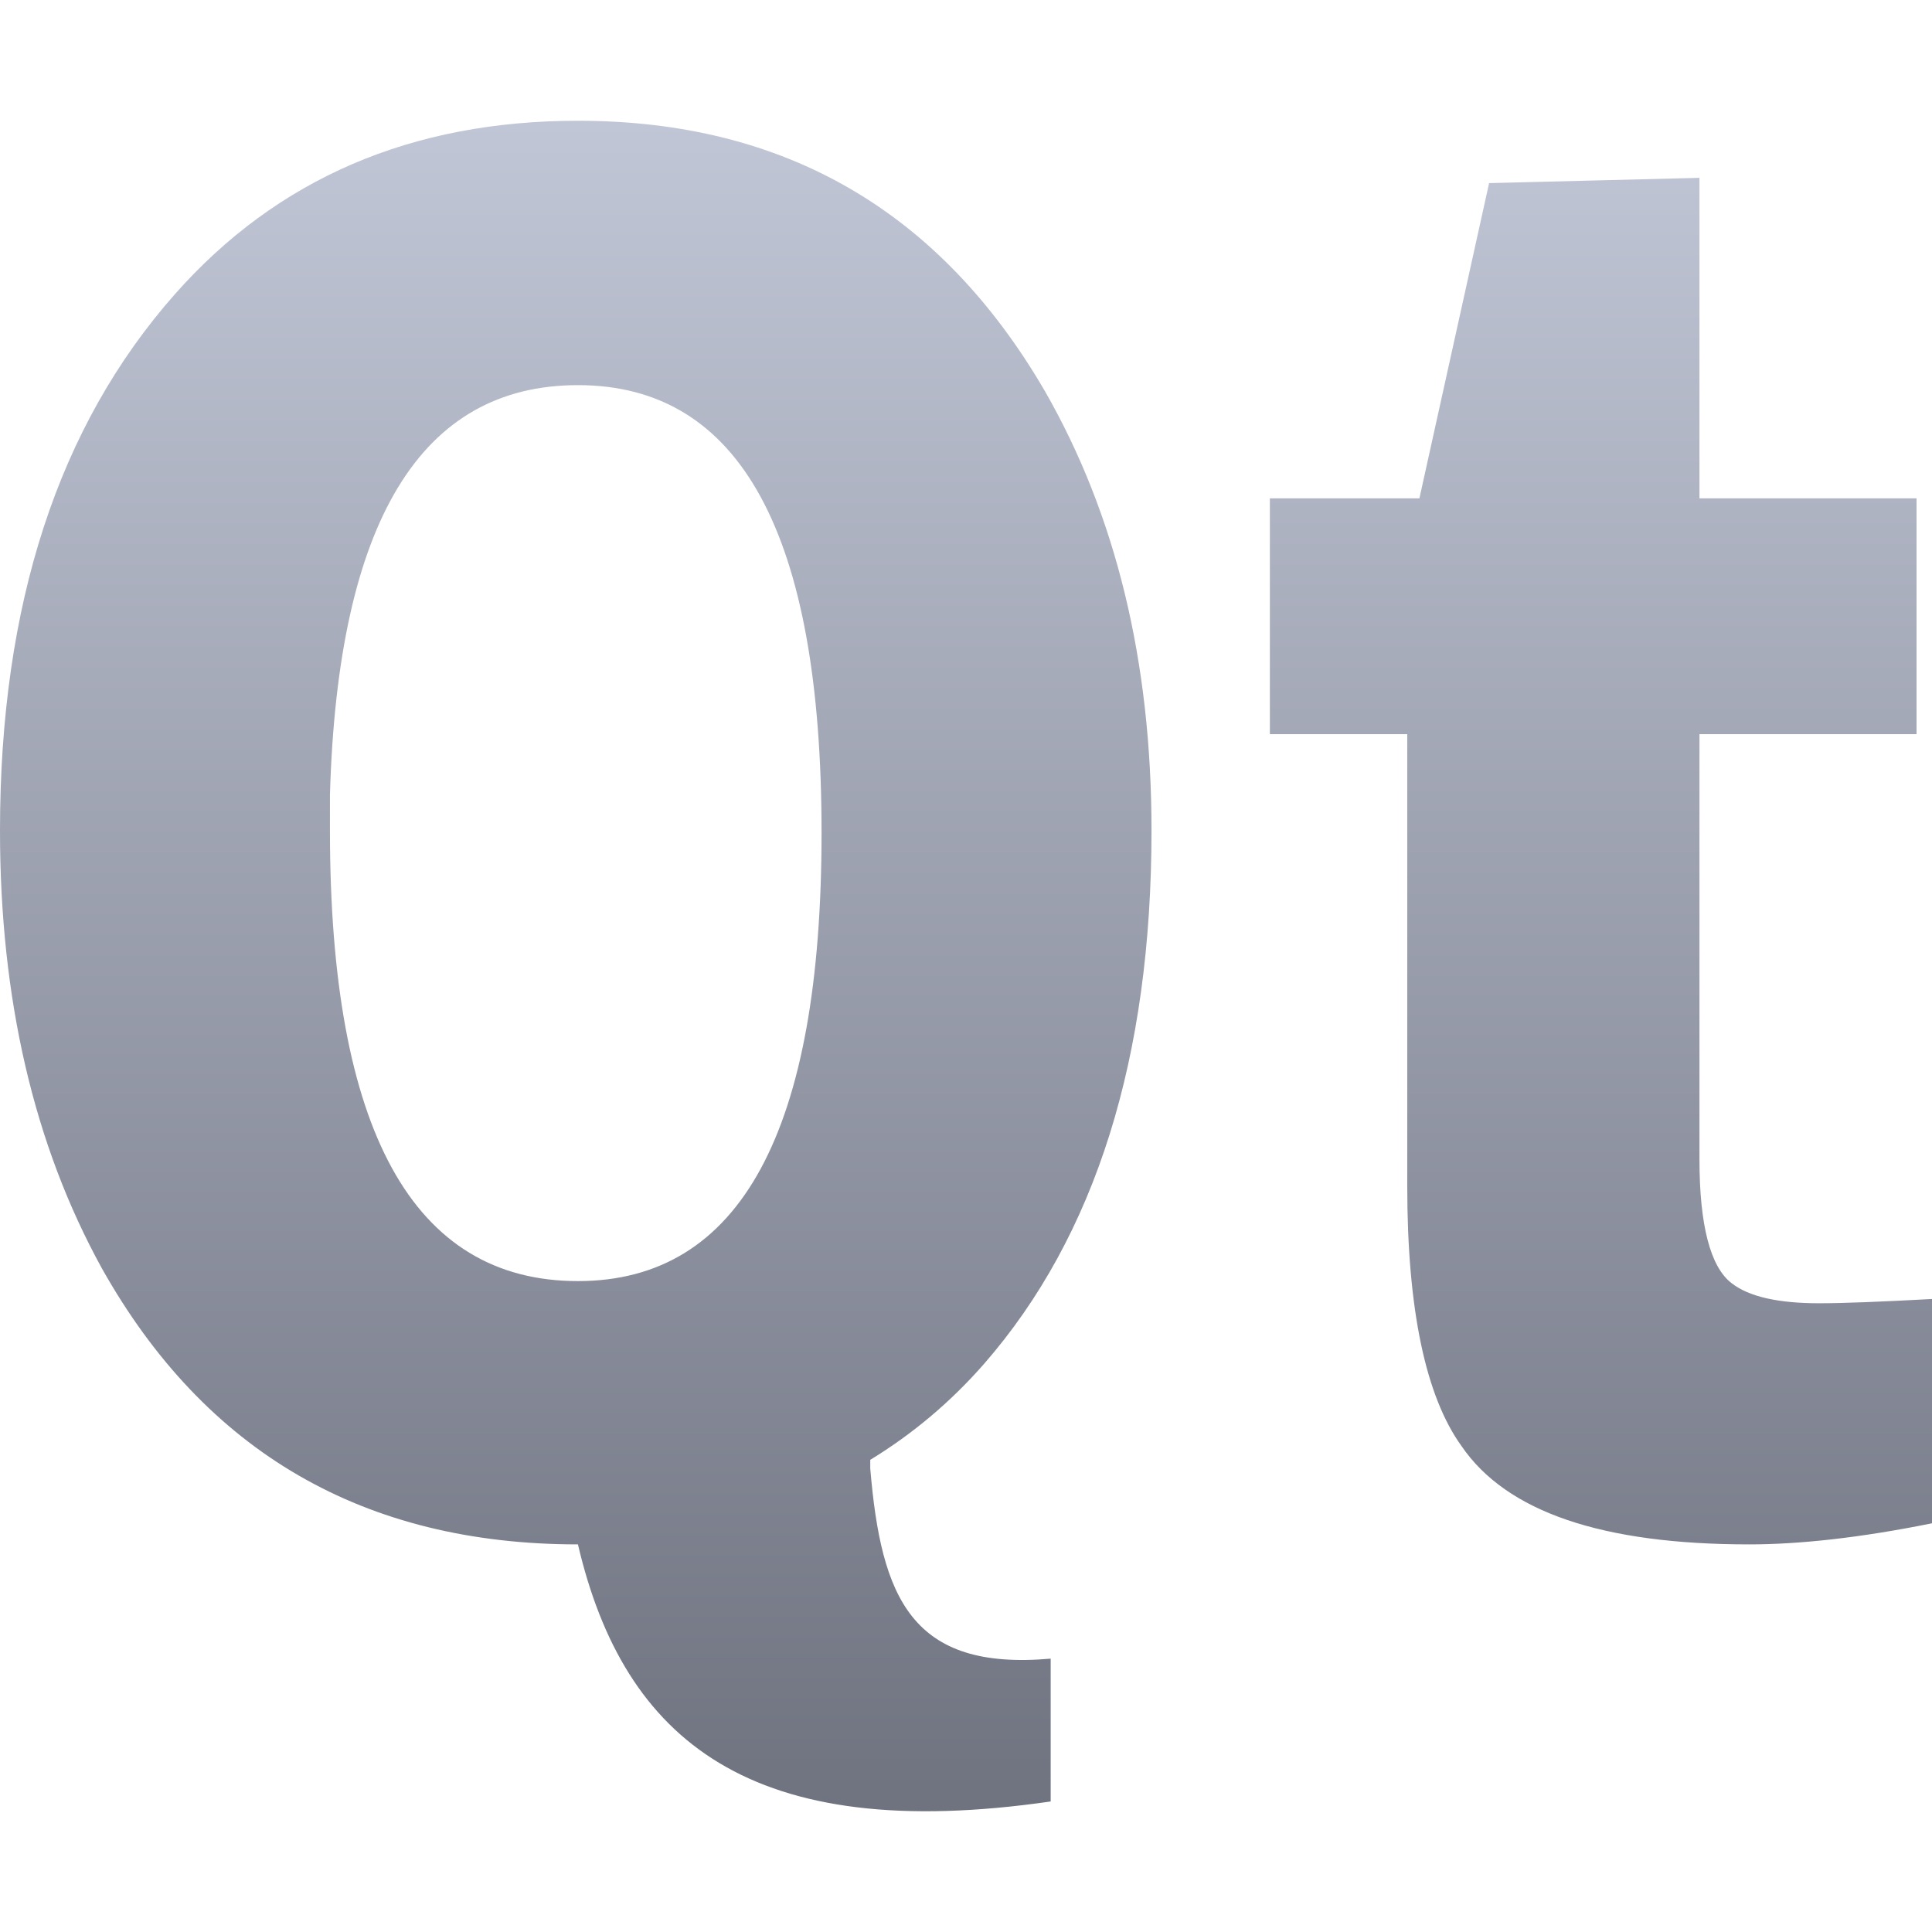 <svg xmlns="http://www.w3.org/2000/svg" xmlns:xlink="http://www.w3.org/1999/xlink" width="64" height="64" viewBox="0 0 64 64" version="1.1"><defs><linearGradient id="linear0" gradientUnits="userSpaceOnUse" x1="0" y1="0" x2="0" y2="1" gradientTransform="matrix(64,0,0,56,0,4)"><stop offset="0" style="stop-color:#c1c6d6;stop-opacity:1;"/><stop offset="1" style="stop-color:#6f7380;stop-opacity:1;"/></linearGradient></defs><g id="surface1"><path style=" stroke:none;fill-rule:nonzero;fill:url(#linear0);" d="M 19.145 4 C 13.633 4 9.18 5.914 5.793 9.746 C 1.934 14.113 0 20.027 0 27.512 C 0 33.078 1.117 37.918 3.375 42.016 C 6.801 48.117 12.07 51.16 19.145 51.16 C 20.672 57.684 24.891 61.113 34.805 59.676 L 34.805 54.945 C 30.191 55.352 29.188 52.93 28.828 48.641 L 28.828 48.359 C 30.215 47.512 31.477 46.461 32.605 45.172 C 36.293 40.938 38.145 35.039 38.145 27.512 C 38.145 21.898 36.965 17.066 34.621 12.969 C 31.152 7 26 4 19.145 4 Z M 56.297 5.891 L 49.328 6.066 L 47.02 16.508 L 42.066 16.508 L 42.066 24.32 L 46.617 24.32 L 46.617 39.285 C 46.617 43.383 47.227 46.254 48.414 47.902 C 49.906 50.086 53.074 51.16 57.949 51.16 C 59.574 51.16 61.586 50.949 64 50.461 L 64 43.031 C 62.332 43.121 61.094 43.172 60.258 43.172 C 58.898 43.172 57.934 42.953 57.363 42.508 C 56.66 41.973 56.297 40.59 56.297 38.406 L 56.297 24.32 L 63.488 24.32 L 63.488 16.508 L 56.297 16.508 Z M 19.145 12.758 C 24.527 12.758 27.215 17.691 27.215 27.582 C 27.215 37.469 24.527 42.438 19.145 42.438 C 13.676 42.438 10.93 37.445 10.93 27.512 C 10.93 27.109 10.93 26.719 10.93 26.32 C 11.191 17.277 13.938 12.758 19.145 12.758 Z M 19.145 12.758 "/></g></svg>
